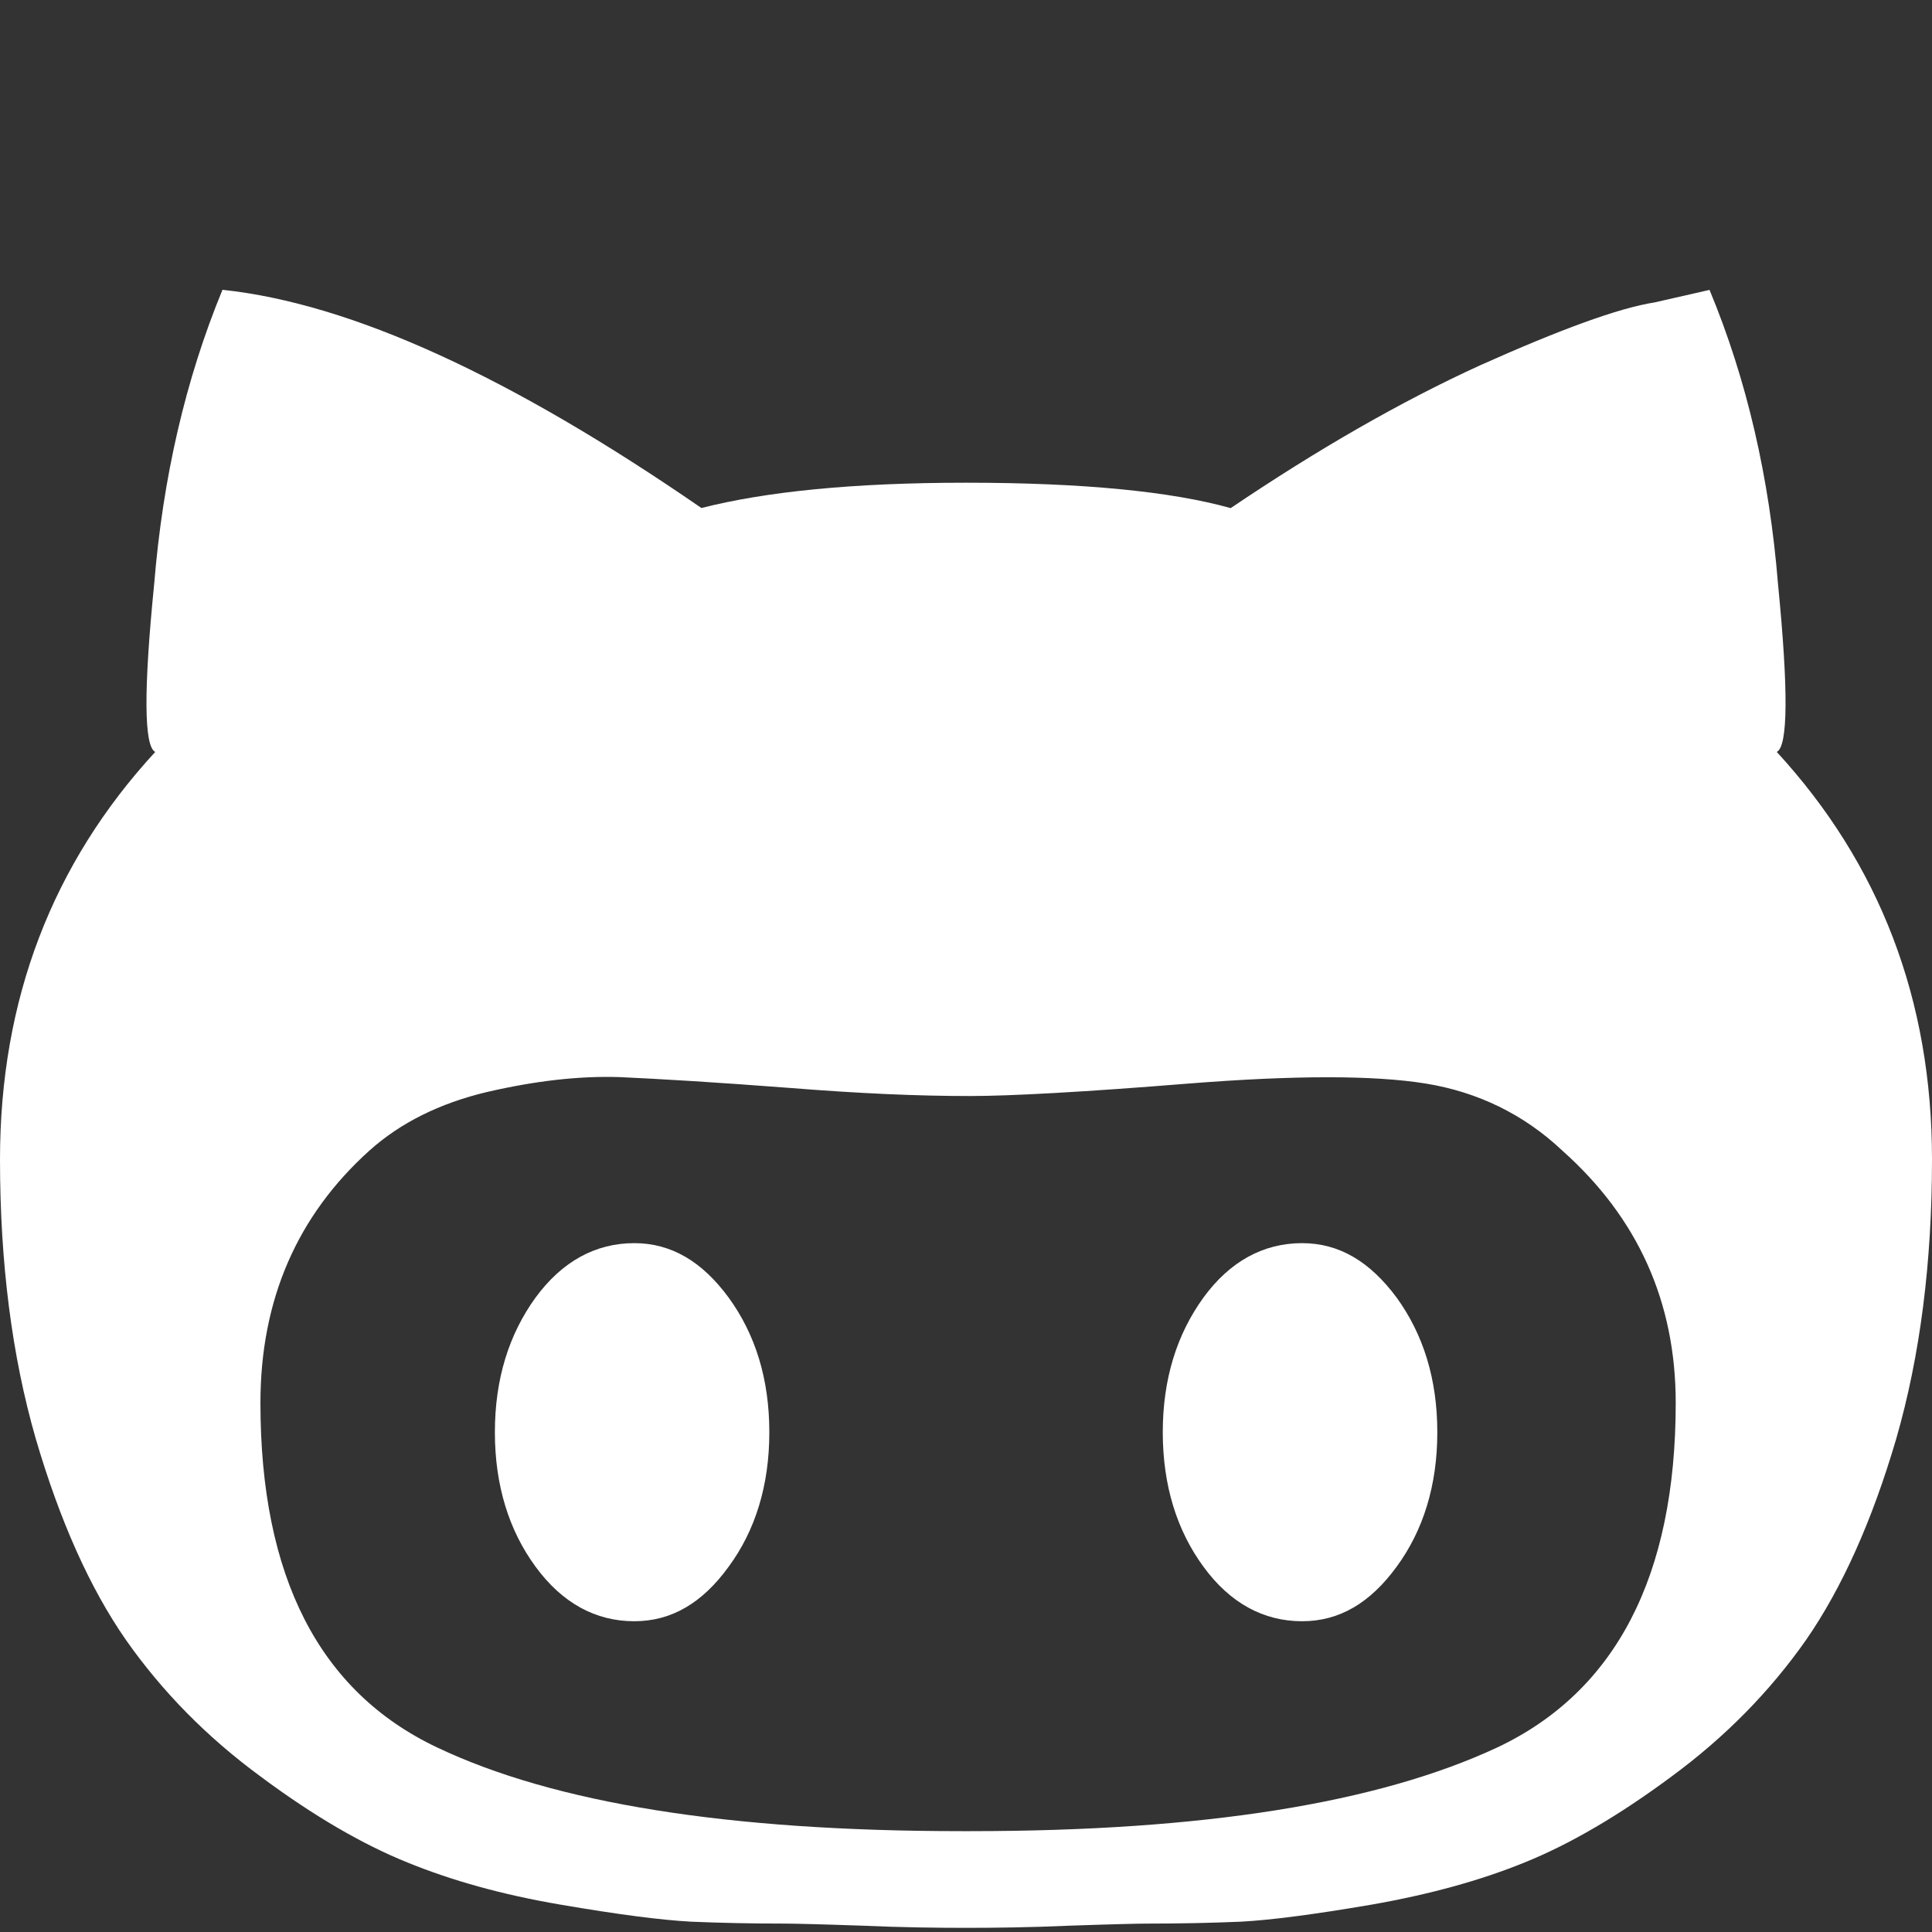 <svg width="20" height="20" viewBox="0 0 20 20" fill="none" xmlns="http://www.w3.org/2000/svg">
<rect x="0" y="0" width="20" height="20" fill="#333333" stroke="none"/>
<path d="M13.479 12.869C13.863 12.869 14.181 13.059 14.459 13.434C14.733 13.813 14.879 14.274 14.879 14.827C14.879 15.377 14.733 15.843 14.459 16.217C14.183 16.596 13.863 16.783 13.479 16.783C13.081 16.783 12.733 16.596 12.457 16.217C12.183 15.843 12.037 15.377 12.037 14.827C12.037 14.274 12.183 13.813 12.457 13.434C12.731 13.057 13.08 12.869 13.479 12.869ZM18.393 7.784C19.459 8.943 20 10.349 20 12.003C20 13.071 19.877 14.036 19.63 14.893C19.38 15.746 19.067 16.441 18.696 16.977C18.319 17.514 17.856 17.984 17.304 18.39C16.753 18.799 16.246 19.093 15.783 19.28C15.319 19.469 14.79 19.613 14.196 19.717C13.6 19.819 13.159 19.876 12.849 19.893C12.544 19.906 12.223 19.913 11.87 19.913C11.791 19.913 11.523 19.919 11.089 19.934C10.659 19.953 10.289 19.957 10 19.957C9.711 19.957 9.341 19.953 8.911 19.934C8.477 19.919 8.209 19.913 8.13 19.913C7.779 19.913 7.456 19.906 7.151 19.893C6.84 19.876 6.4 19.819 5.804 19.717C5.2 19.614 4.681 19.469 4.217 19.28C3.754 19.093 3.246 18.799 2.697 18.39C2.144 17.984 1.681 17.514 1.304 16.977C0.931 16.441 0.62 15.746 0.37 14.893C0.123 14.036 0 13.071 0 12.003C0 10.349 0.541 8.941 1.607 7.784C1.49 7.726 1.486 7.146 1.596 6.046C1.686 4.944 1.92 3.929 2.303 3C3.637 3.141 5.289 3.899 7.261 5.259C7.927 5.089 8.834 4.997 10 4.997C11.217 4.997 12.13 5.089 12.74 5.26C13.639 4.653 14.497 4.159 15.319 3.783C16.153 3.41 16.754 3.189 17.131 3.13L17.697 3.001C18.083 3.929 18.317 4.944 18.406 6.047C18.514 7.146 18.51 7.726 18.393 7.784ZM10.043 18.956C12.454 18.956 14.263 18.667 15.501 18.089C16.723 17.511 17.347 16.32 17.347 14.523C17.347 13.48 16.957 12.609 16.173 11.911C15.776 11.536 15.297 11.304 14.76 11.217C14.224 11.13 13.404 11.13 12.303 11.217C11.204 11.306 10.449 11.346 10.043 11.346C9.493 11.346 8.9 11.32 8.159 11.261C7.416 11.204 6.833 11.169 6.411 11.15C5.991 11.137 5.541 11.189 5.043 11.304C4.55 11.421 4.144 11.624 3.824 11.911C3.08 12.581 2.696 13.45 2.696 14.523C2.696 16.32 3.304 17.511 4.524 18.089C5.739 18.667 7.543 18.956 9.956 18.956H10.043ZM6.566 12.869C6.949 12.869 7.269 13.059 7.544 13.434C7.819 13.813 7.964 14.274 7.964 14.827C7.964 15.377 7.819 15.843 7.544 16.217C7.27 16.596 6.949 16.783 6.566 16.783C6.167 16.783 5.82 16.596 5.543 16.217C5.269 15.843 5.123 15.377 5.123 14.827C5.123 14.274 5.269 13.813 5.543 13.434C5.819 13.057 6.166 12.869 6.566 12.869Z" fill="white"/>
</svg>
